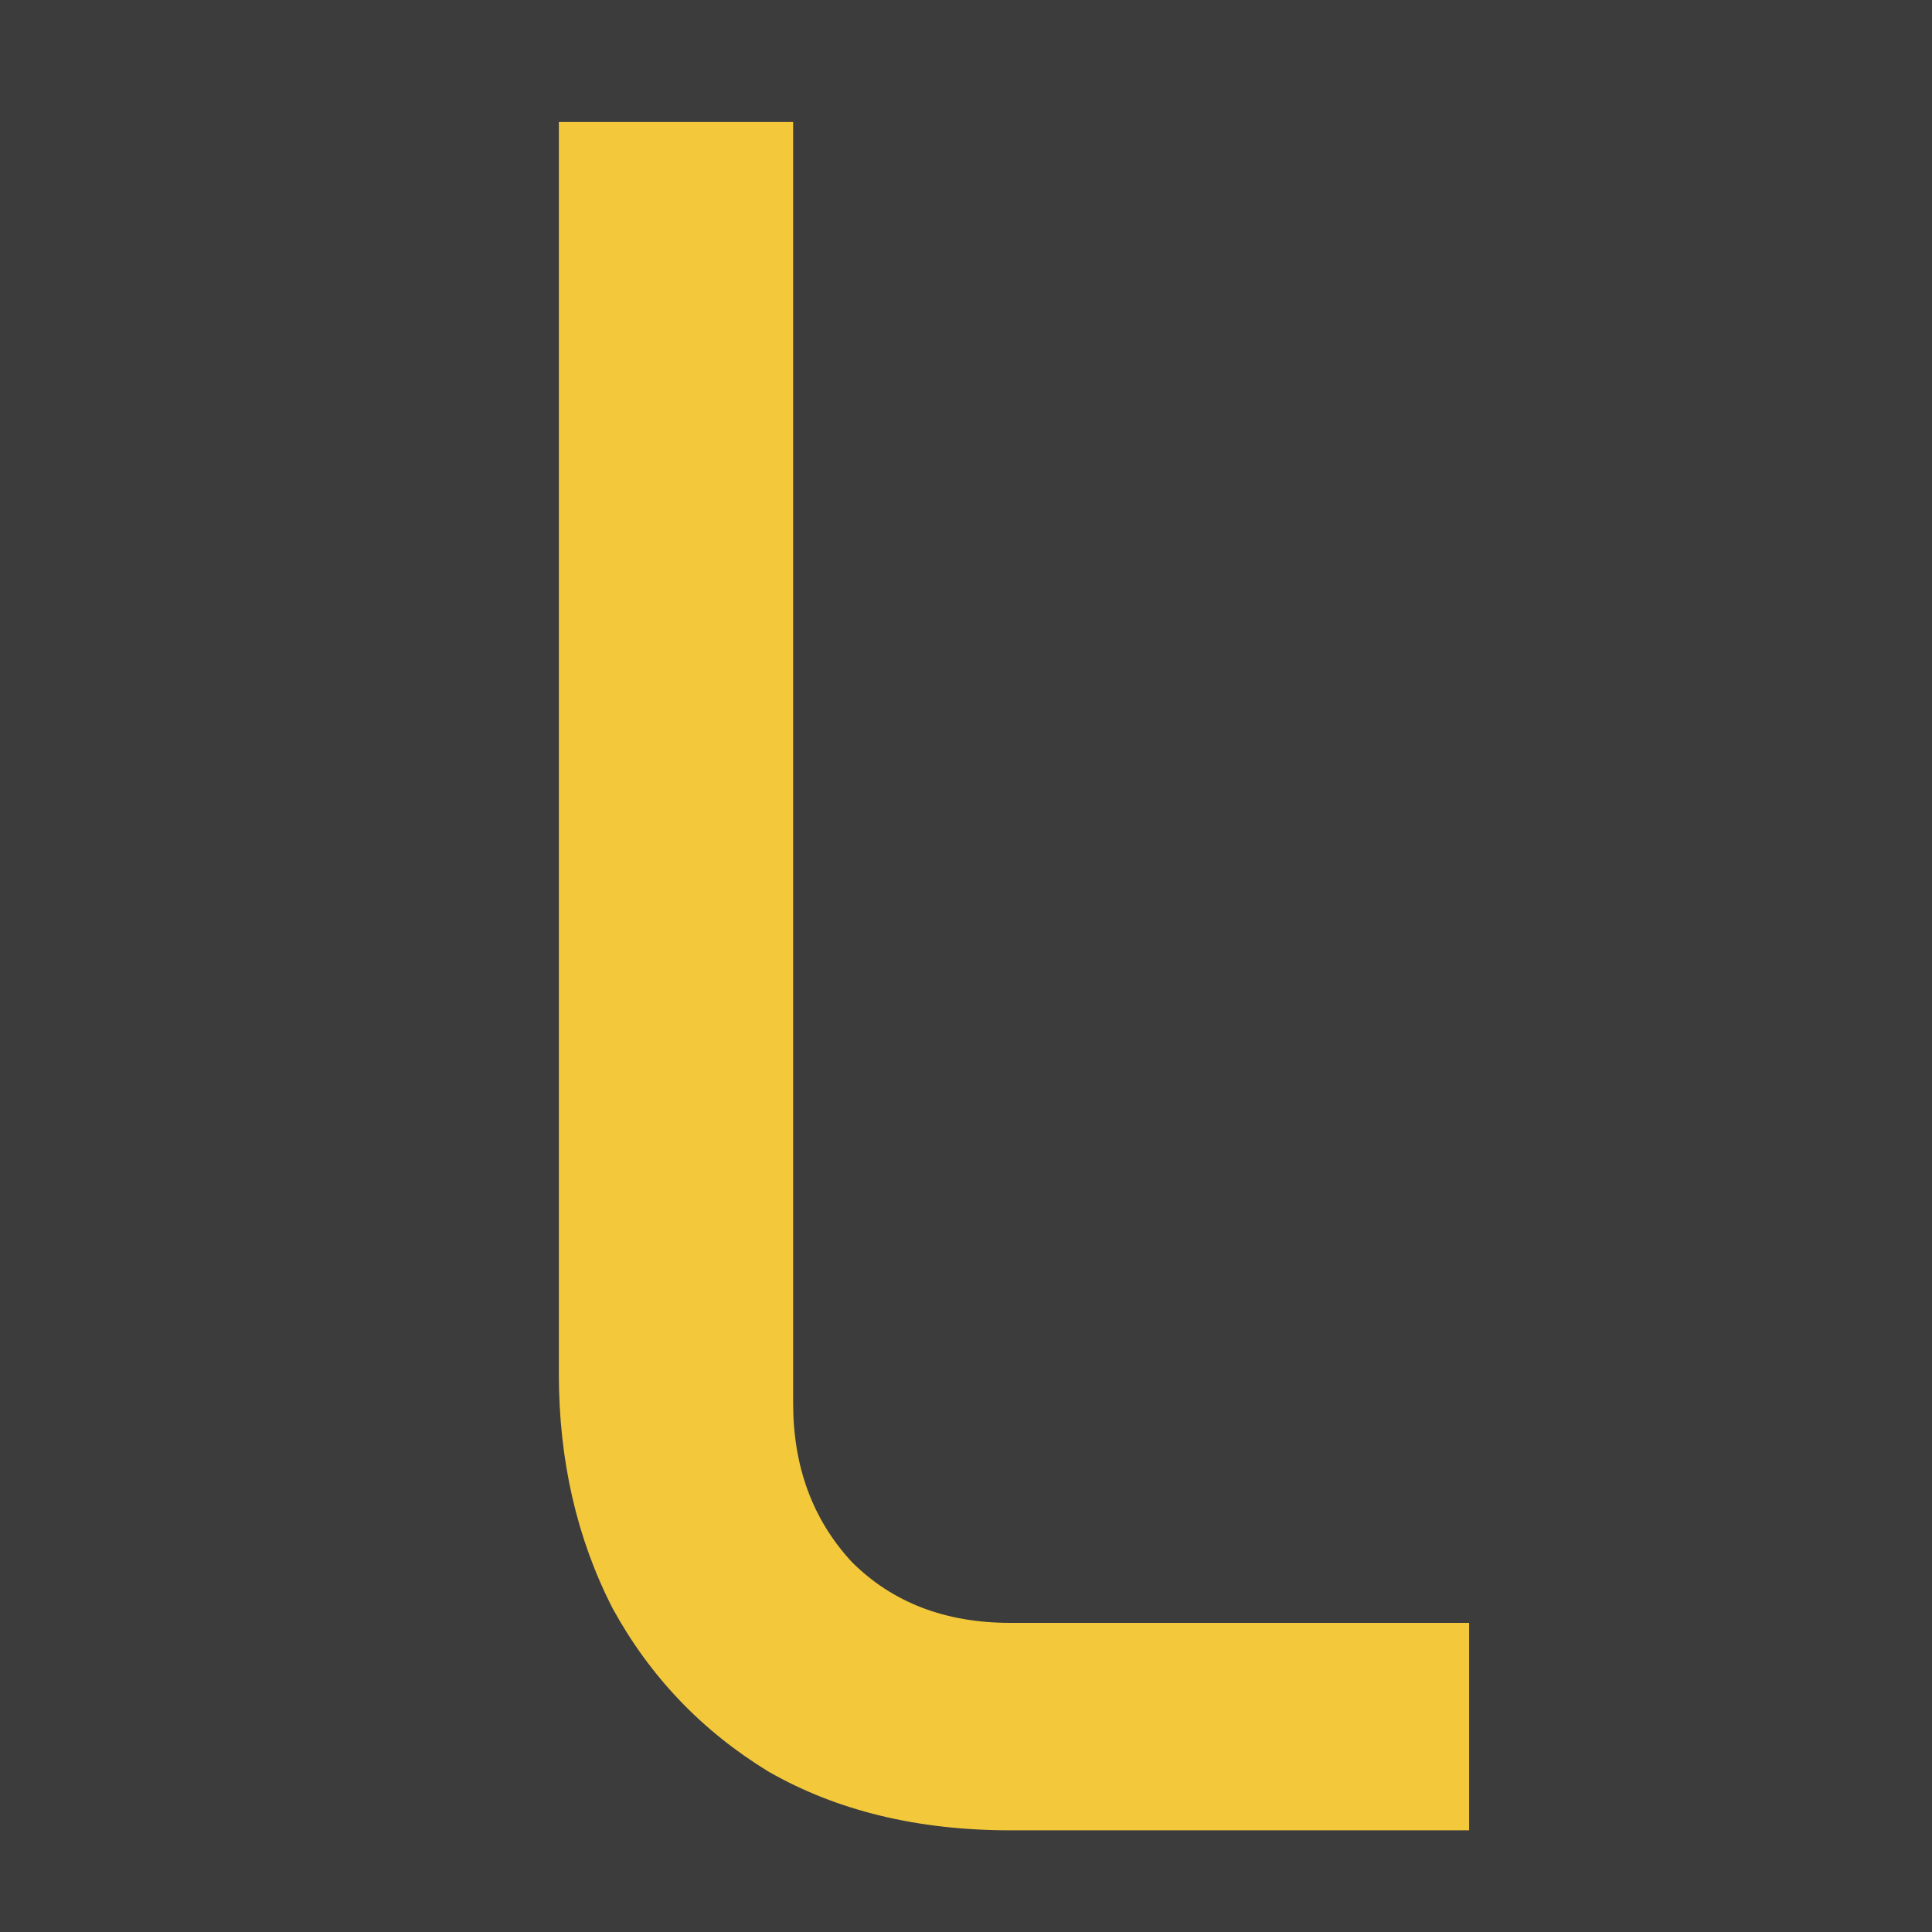 <svg width="38" height="38" viewBox="0 0 38 38" fill="none" xmlns="http://www.w3.org/2000/svg">
<rect width="38" height="38" fill="#3C3C3C"/>
<path d="M19.872 36C18.048 36 16.464 35.616 15.12 34.848C13.808 34.048 12.784 32.976 12.048 31.632C11.344 30.256 10.992 28.72 10.992 27.024V2.4H15.6V27.6C15.6 28.848 15.984 29.888 16.752 30.72C17.552 31.52 18.592 31.92 19.872 31.92H28.896V36H19.872Z" fill="#F3C93B"/>
</svg>
